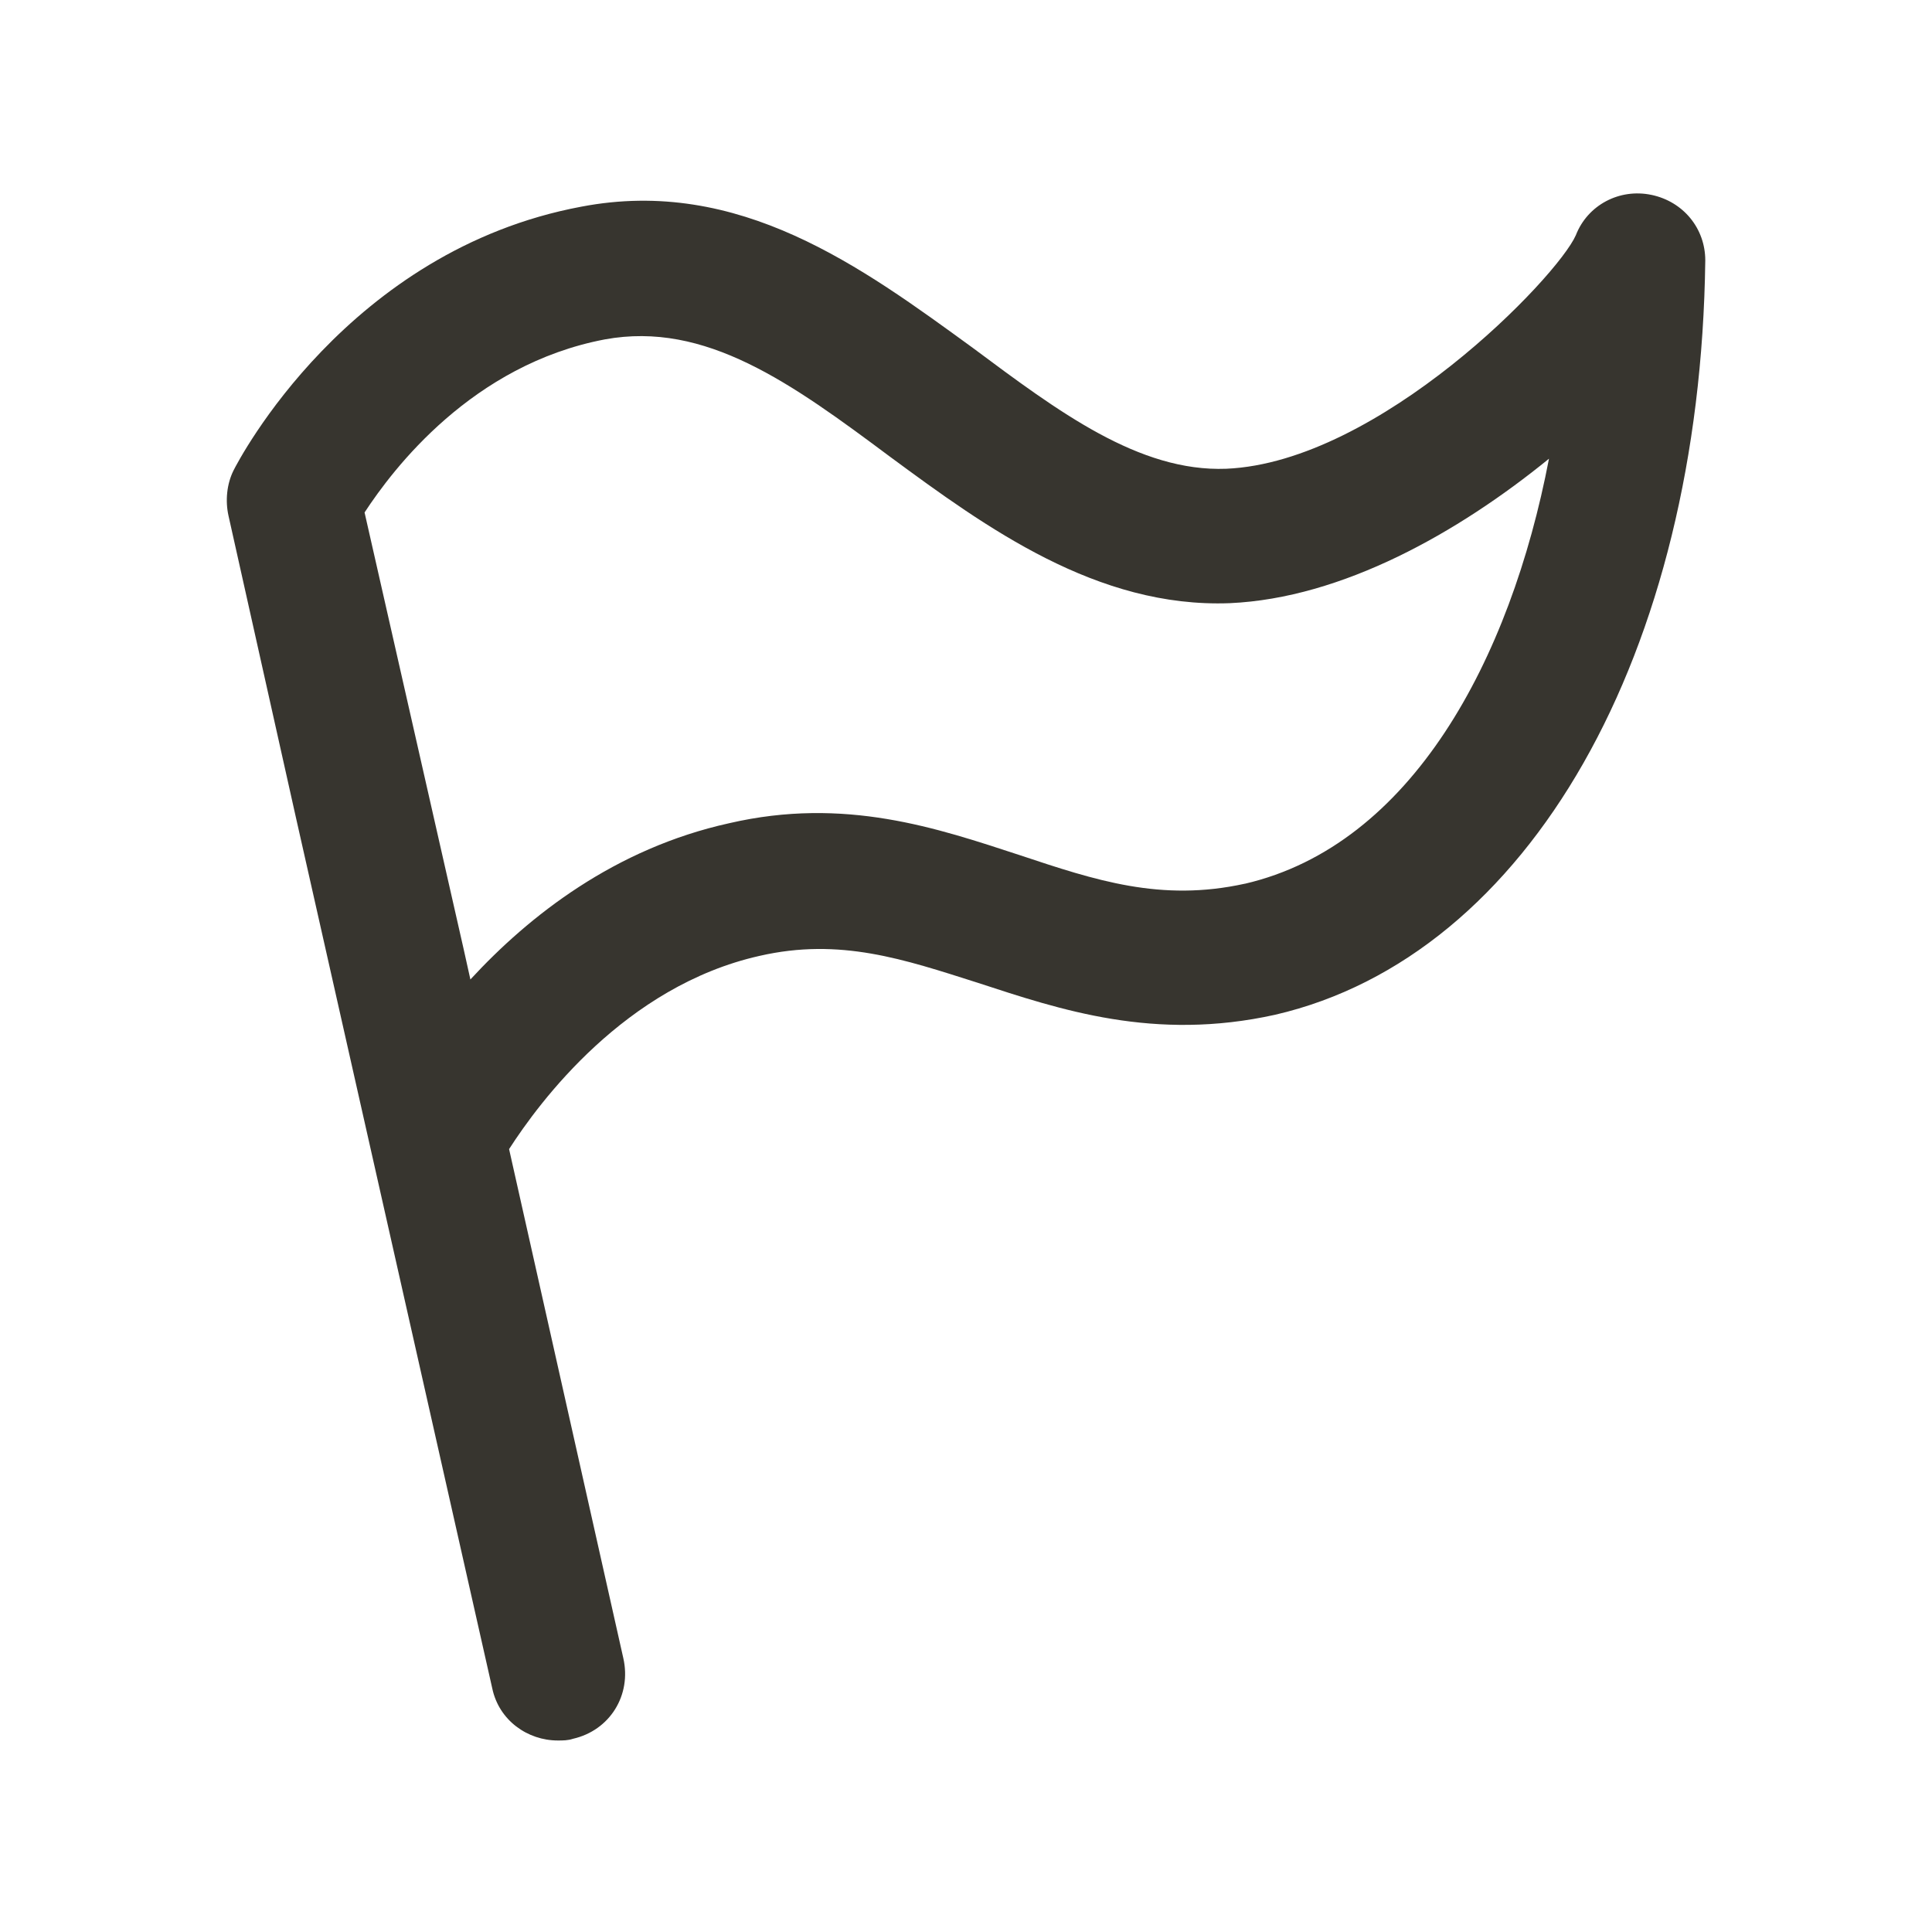 <!-- Generated by IcoMoon.io -->
<svg version="1.1" xmlns="http://www.w3.org/2000/svg" width="40" height="40" viewBox="0 0 40 40">
<title>di-flag</title>
<path fill="#37352f" d="M34.191 4.035c-0.661-0.139-1.322 0.209-1.565 0.835-0.383 0.87-4.070 4.696-7.235 4.835-1.809 0.070-3.478-1.183-5.252-2.504-2.296-1.67-4.835-3.548-8.104-2.922-4.835 0.904-7.096 5.252-7.2 5.461-0.139 0.278-0.174 0.626-0.104 0.939l1.391 6.226c0 0 0 0 0 0l4.070 18.052c0.139 0.661 0.73 1.078 1.357 1.078 0.104 0 0.209 0 0.313-0.035 0.765-0.174 1.217-0.904 1.043-1.67l-2.365-10.539c0.626-0.974 2.4-3.374 5.183-4 1.67-0.383 2.991 0.070 4.522 0.557 1.704 0.557 3.652 1.217 6.157 0.661 5.252-1.217 8.8-7.478 8.904-15.617 0-0.661-0.452-1.217-1.113-1.357zM25.774 18.296c-1.739 0.383-3.096-0.070-4.661-0.591-1.704-0.557-3.617-1.217-6.017-0.661-2.365 0.522-4.139 1.913-5.357 3.235l-0.139-0.626-2.052-9.043c0.591-0.904 2.226-3.061 4.974-3.583 2.087-0.383 3.861 0.904 5.913 2.435 1.983 1.461 4.278 3.13 7.026 3.026 2.33-0.104 4.73-1.461 6.609-2.991-0.8 4.174-2.852 8-6.296 8.8z"></path>
</svg>
